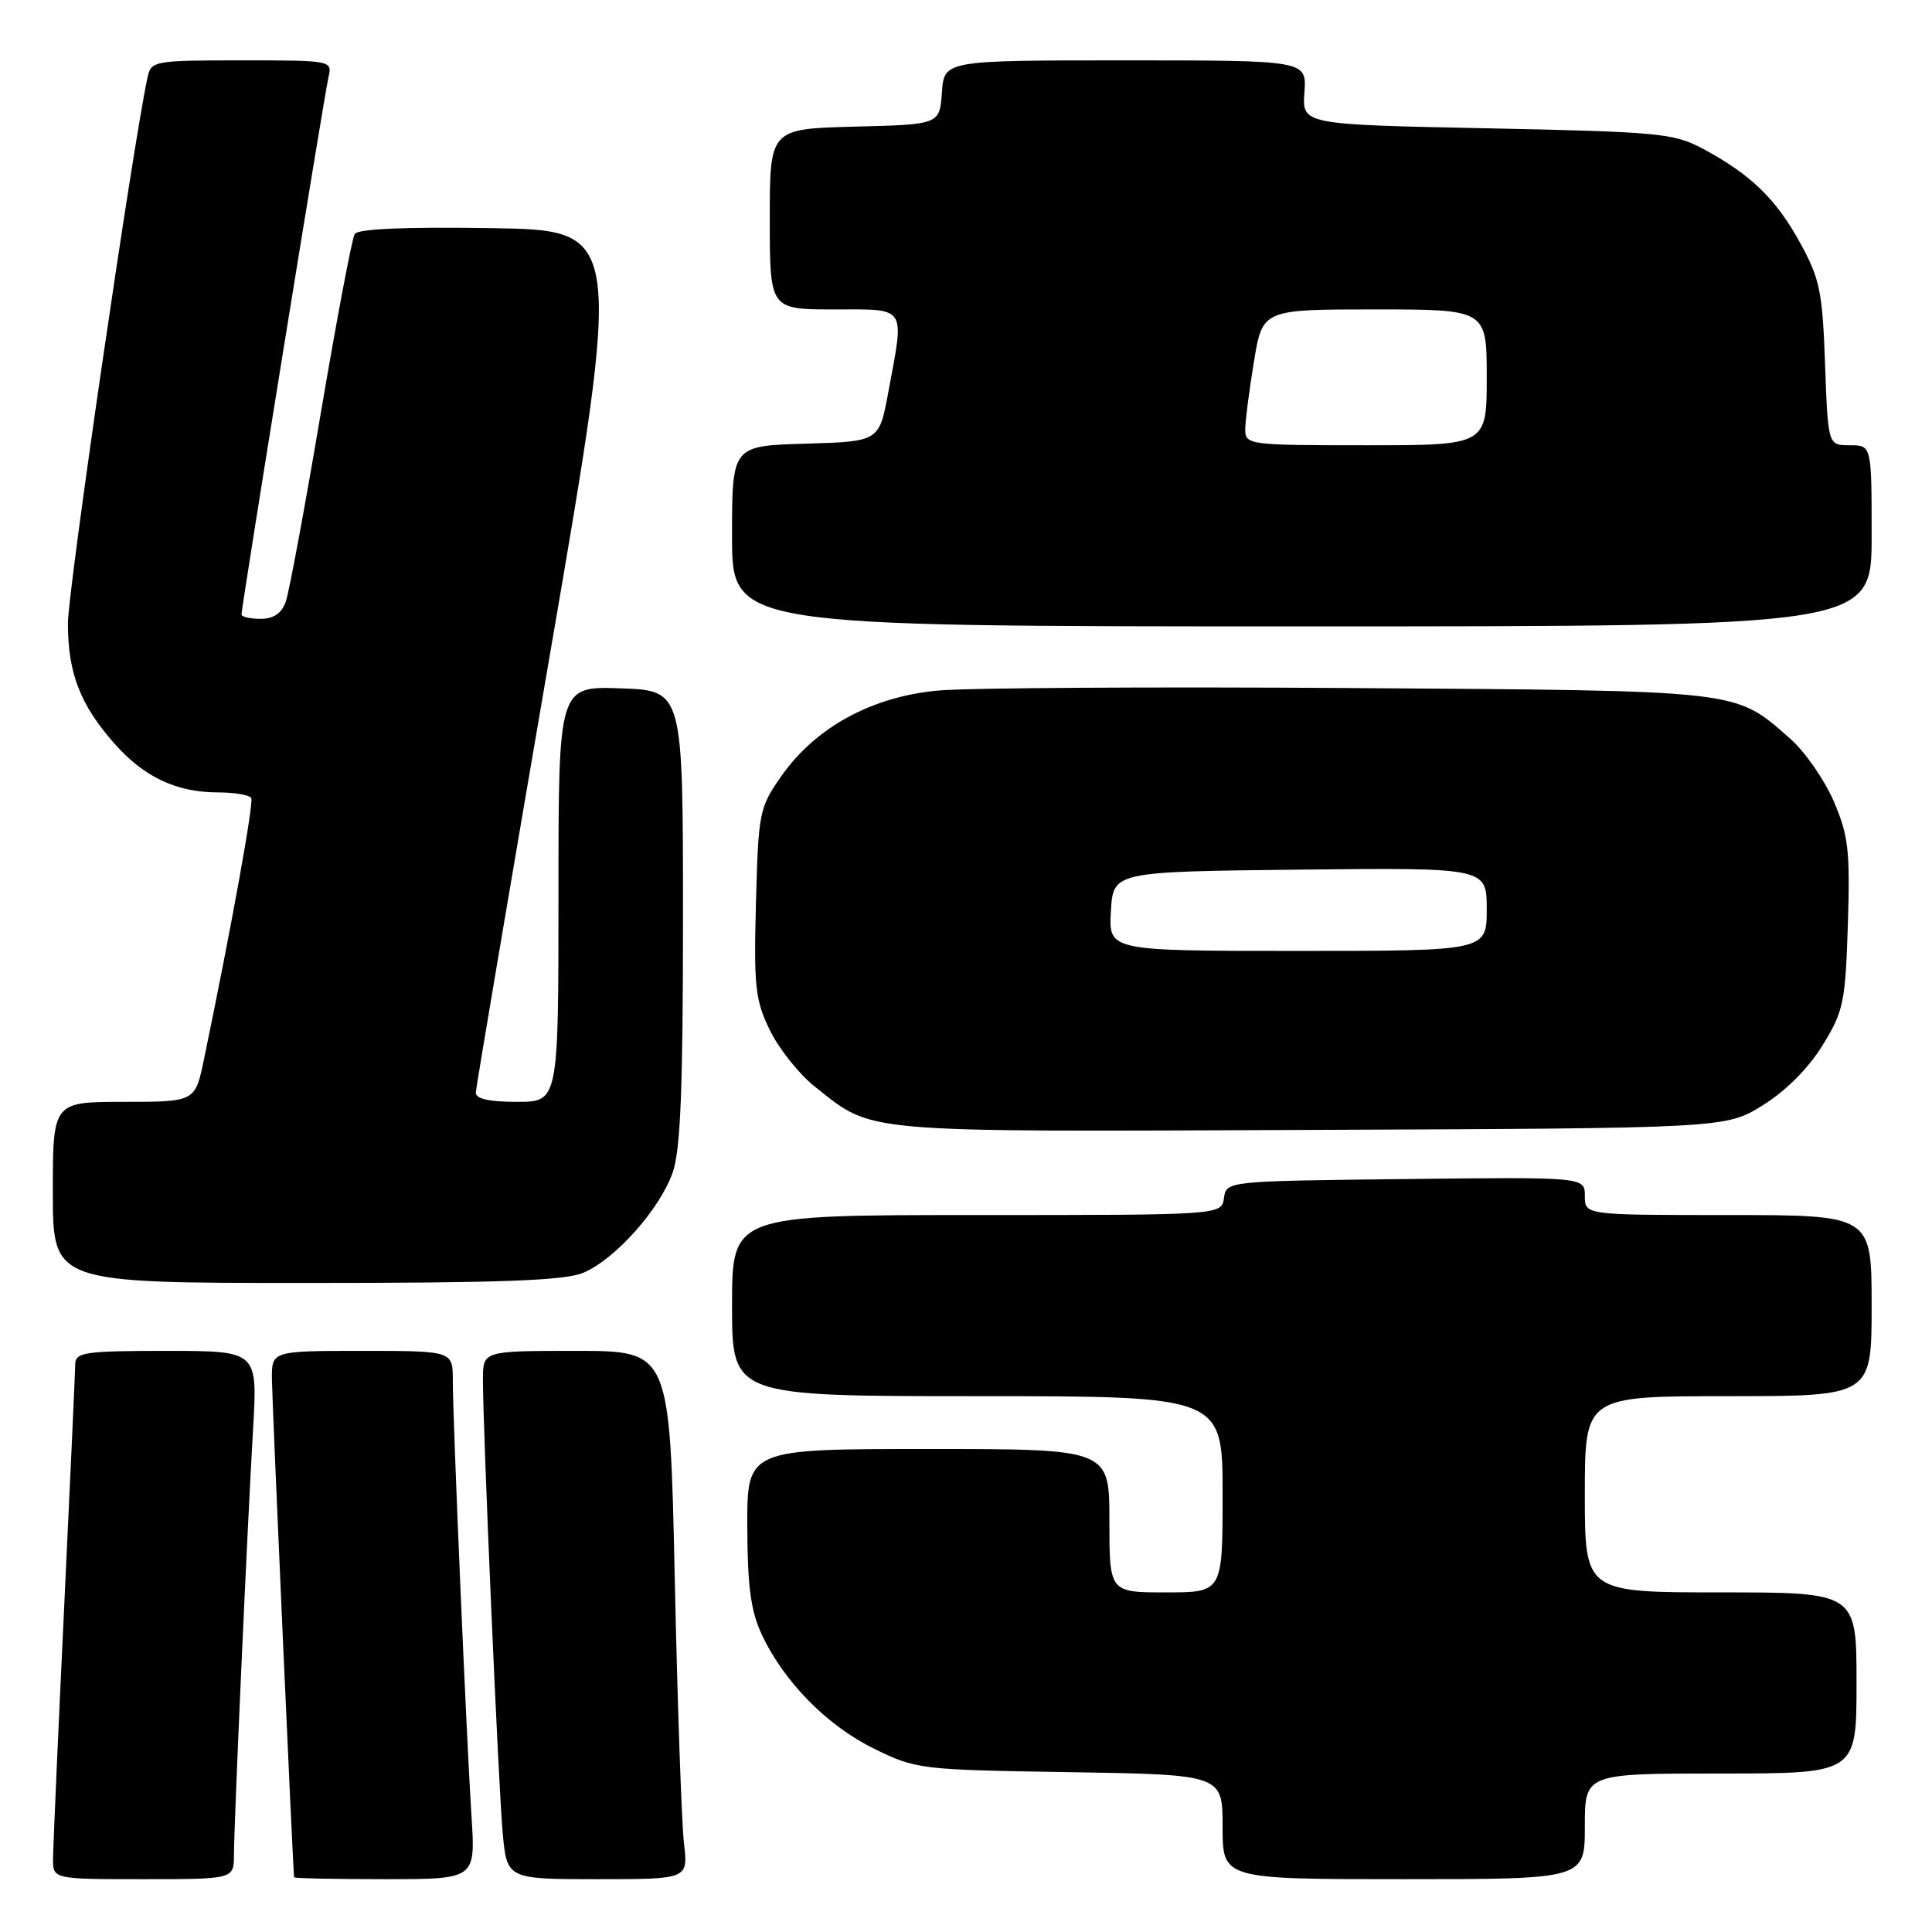 <?xml version="1.0" encoding="UTF-8" standalone="no"?>
<!DOCTYPE svg PUBLIC "-//W3C//DTD SVG 1.1//EN" "http://www.w3.org/Graphics/SVG/1.1/DTD/svg11.dtd" >
<svg xmlns="http://www.w3.org/2000/svg" xmlns:xlink="http://www.w3.org/1999/xlink" version="1.1" viewBox="0 0 256 256">
 <g >
 <path fill="currentColor"
d=" M 31.00 245.75 C 31.01 241.67 32.74 202.96 33.54 189.25 C 34.13 179.00 34.13 179.00 22.07 179.00 C 11.25 179.00 10.00 179.18 9.97 180.75 C 9.96 181.71 9.30 196.22 8.50 213.00 C 7.70 229.78 7.04 244.74 7.03 246.25 C 7.00 249.00 7.00 249.00 19.00 249.00 C 31.00 249.00 31.00 249.00 31.00 245.75 Z  M 62.48 240.75 C 61.81 230.40 60.00 188.17 60.00 182.92 C 60.00 179.00 60.00 179.00 48.00 179.00 C 36.00 179.00 36.00 179.00 36.03 182.75 C 36.05 185.57 38.80 247.41 38.97 248.75 C 38.99 248.89 44.40 249.00 51.01 249.00 C 63.01 249.00 63.01 249.00 62.48 240.75 Z  M 90.63 244.25 C 90.32 241.64 89.77 225.89 89.41 209.25 C 88.76 179.00 88.76 179.00 76.38 179.00 C 64.00 179.00 64.00 179.00 63.99 182.75 C 63.98 189.21 66.02 236.19 66.60 242.75 C 67.16 249.00 67.16 249.00 79.17 249.00 C 91.19 249.00 91.19 249.00 90.63 244.25 Z  M 210.00 242.00 C 210.00 235.00 210.00 235.00 228.00 235.00 C 246.00 235.00 246.00 235.00 246.00 223.00 C 246.00 211.00 246.00 211.00 228.00 211.00 C 210.00 211.00 210.00 211.00 210.00 198.00 C 210.00 185.00 210.00 185.00 229.00 185.00 C 248.00 185.00 248.00 185.00 248.00 173.00 C 248.00 161.00 248.00 161.00 229.00 161.00 C 210.00 161.00 210.00 161.00 210.00 158.48 C 210.00 155.96 210.00 155.96 186.25 156.23 C 162.50 156.50 162.50 156.50 162.18 158.75 C 161.86 161.00 161.86 161.00 129.43 161.00 C 97.00 161.00 97.00 161.00 97.00 173.00 C 97.00 185.00 97.00 185.00 129.50 185.00 C 162.00 185.00 162.00 185.00 162.00 198.00 C 162.00 211.00 162.00 211.00 154.50 211.00 C 147.00 211.00 147.00 211.00 147.00 201.50 C 147.00 192.00 147.00 192.00 123.00 192.00 C 99.00 192.00 99.00 192.00 99.02 202.25 C 99.04 210.10 99.48 213.44 100.90 216.50 C 103.82 222.79 109.55 228.63 115.78 231.69 C 121.39 234.45 121.89 234.51 141.75 234.82 C 162.00 235.15 162.00 235.15 162.00 242.07 C 162.00 249.00 162.00 249.00 186.00 249.00 C 210.00 249.00 210.00 249.00 210.00 242.00 Z  M 77.28 168.65 C 81.49 166.89 87.40 160.27 89.13 155.38 C 90.17 152.42 90.50 144.35 90.50 121.50 C 90.50 91.50 90.50 91.50 82.25 91.21 C 74.00 90.92 74.00 90.92 74.00 118.46 C 74.00 146.00 74.00 146.00 68.50 146.00 C 64.74 146.00 63.02 145.60 63.05 144.75 C 63.08 144.06 67.48 118.08 72.82 87.00 C 82.54 30.50 82.54 30.50 65.10 30.23 C 53.64 30.05 47.42 30.32 47.00 31.01 C 46.64 31.59 44.62 42.29 42.50 54.78 C 40.39 67.28 38.30 78.51 37.86 79.75 C 37.31 81.28 36.24 82.00 34.52 82.00 C 33.14 82.00 32.00 81.74 32.00 81.42 C 32.00 80.41 42.97 12.59 43.52 10.25 C 44.04 8.01 43.97 8.00 32.04 8.00 C 20.40 8.00 20.02 8.07 19.55 10.25 C 17.59 19.30 9.00 78.22 9.00 82.59 C 9.00 89.16 10.61 93.35 15.11 98.47 C 19.04 102.95 23.38 105.00 28.91 105.00 C 31.09 105.00 33.06 105.34 33.29 105.75 C 33.64 106.40 30.69 122.71 27.03 140.35 C 25.86 146.00 25.86 146.00 16.43 146.00 C 7.00 146.00 7.00 146.00 7.00 158.00 C 7.00 170.00 7.00 170.00 40.53 170.00 C 66.39 170.00 74.80 169.69 77.28 168.65 Z  M 233.55 146.47 C 236.58 144.60 239.60 141.59 241.47 138.55 C 244.28 134.01 244.52 132.87 244.85 122.50 C 245.16 112.70 244.93 110.72 242.98 106.17 C 241.75 103.32 239.15 99.58 237.20 97.87 C 229.79 91.37 231.22 91.53 179.00 91.17 C 152.88 90.99 128.27 91.14 124.32 91.50 C 115.53 92.30 108.07 96.37 103.54 102.83 C 100.61 107.01 100.49 107.61 100.17 119.60 C 99.87 130.70 100.07 132.51 102.00 136.49 C 103.19 138.95 105.88 142.32 107.98 143.99 C 115.81 150.19 113.32 149.97 173.58 149.72 C 228.66 149.50 228.66 149.50 233.55 146.47 Z  M 248.00 71.00 C 248.00 59.00 248.00 59.00 245.11 59.00 C 242.22 59.00 242.22 59.00 241.83 48.25 C 241.49 38.64 241.14 36.93 238.52 32.17 C 235.33 26.35 231.96 23.09 225.62 19.70 C 221.78 17.65 219.81 17.47 197.02 17.00 C 172.54 16.50 172.54 16.50 172.84 12.25 C 173.15 8.00 173.15 8.00 149.13 8.00 C 125.11 8.00 125.11 8.00 124.81 12.25 C 124.50 16.50 124.50 16.50 113.25 16.78 C 102.00 17.07 102.00 17.07 102.00 29.03 C 102.00 41.00 102.00 41.00 110.50 41.00 C 120.27 41.00 119.86 40.37 117.70 52.00 C 116.49 58.50 116.49 58.50 106.74 58.79 C 97.00 59.07 97.00 59.07 97.00 71.04 C 97.00 83.00 97.00 83.00 172.50 83.00 C 248.00 83.00 248.00 83.00 248.00 71.00 Z  M 147.20 120.75 C 147.50 115.50 147.50 115.50 172.25 115.23 C 197.00 114.97 197.00 114.97 197.00 120.48 C 197.00 126.00 197.00 126.00 171.95 126.00 C 146.90 126.00 146.90 126.00 147.20 120.75 Z  M 165.00 56.94 C 165.00 55.81 165.52 51.76 166.15 47.94 C 167.29 41.00 167.29 41.00 182.15 41.00 C 197.00 41.00 197.00 41.00 197.00 50.00 C 197.00 59.00 197.00 59.00 181.00 59.00 C 165.52 59.00 165.00 58.93 165.00 56.94 Z "/>
</g>
</svg>